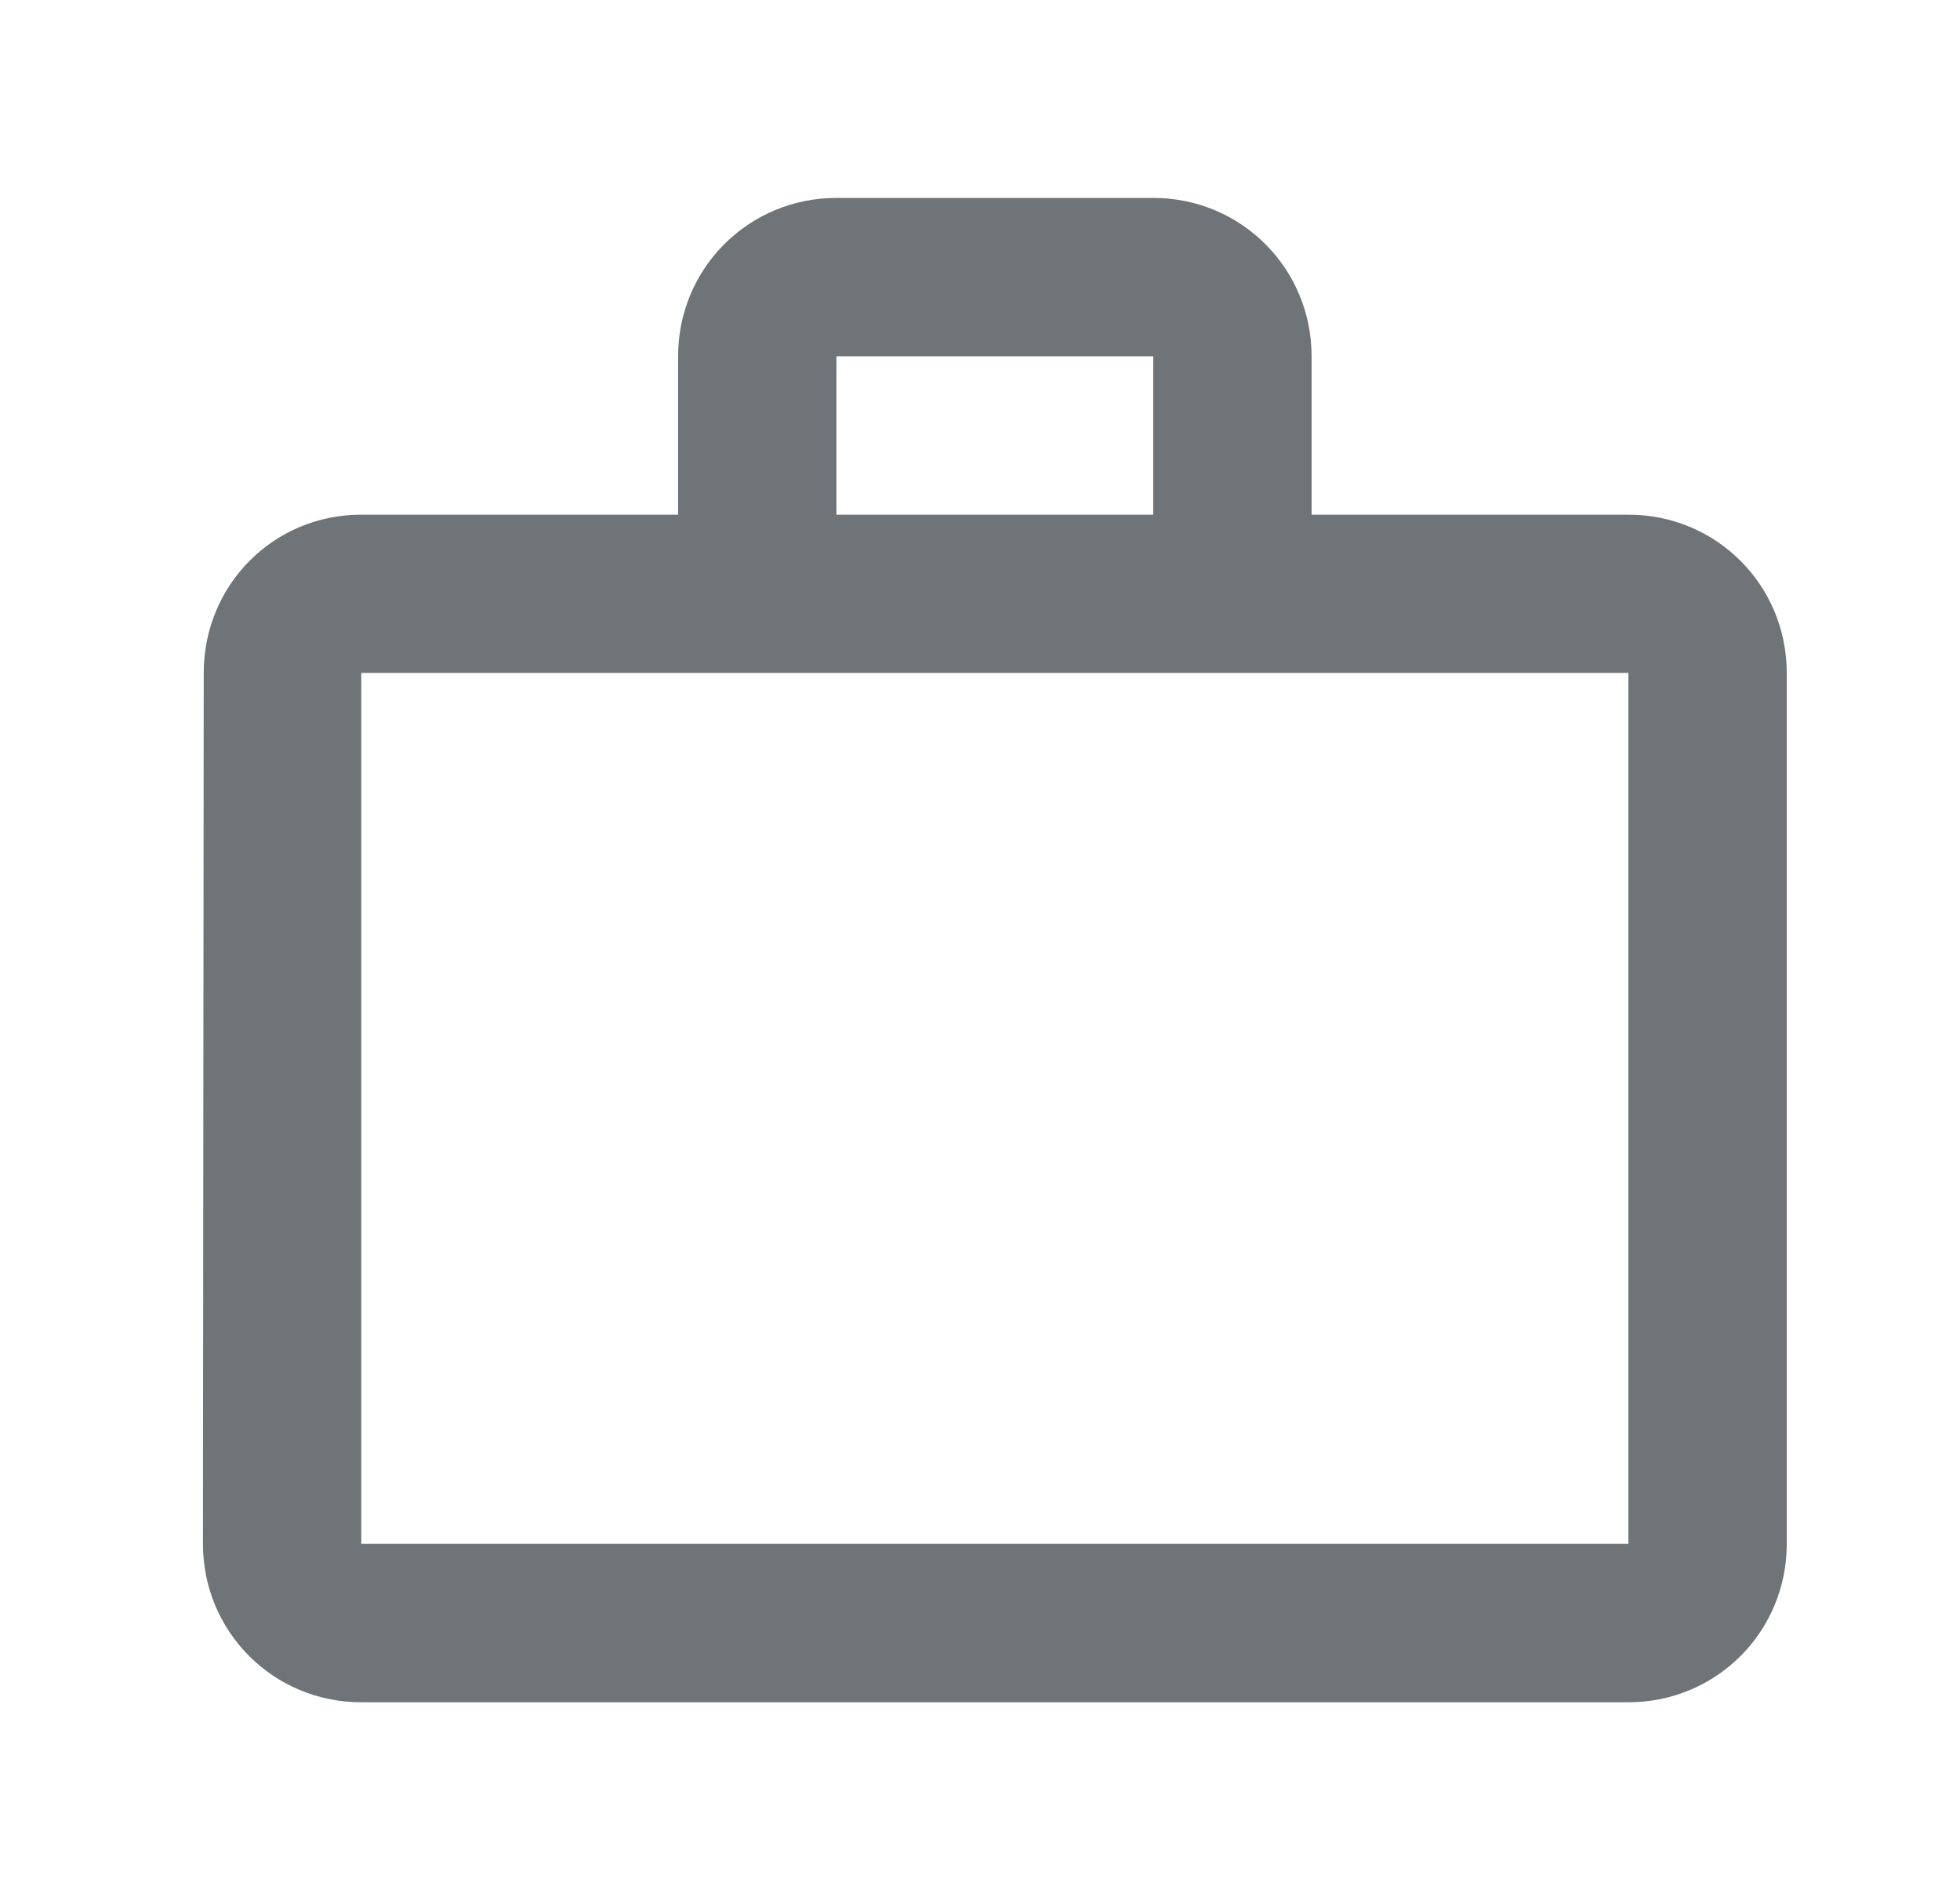 <svg xmlns="http://www.w3.org/2000/svg" width="33" height="32" viewBox="0 0 33 32" fill="none">
  <path d="M19.417 8.667V6H14.083V8.667H19.417ZM6.083 11.333V26H27.417V11.333H6.083ZM27.417 8.667C28.897 8.667 30.083 9.853 30.083 11.333V26C30.083 27.48 28.897 28.667 27.417 28.667H6.083C4.603 28.667 3.417 27.48 3.417 26L3.43 11.333C3.43 9.853 4.603 8.667 6.083 8.667H11.417V6C11.417 4.52 12.603 3.333 14.083 3.333H19.417C20.897 3.333 22.083 4.52 22.083 6V8.667H27.417Z" fill="#181F25" fill-opacity="0.62"/>
</svg>